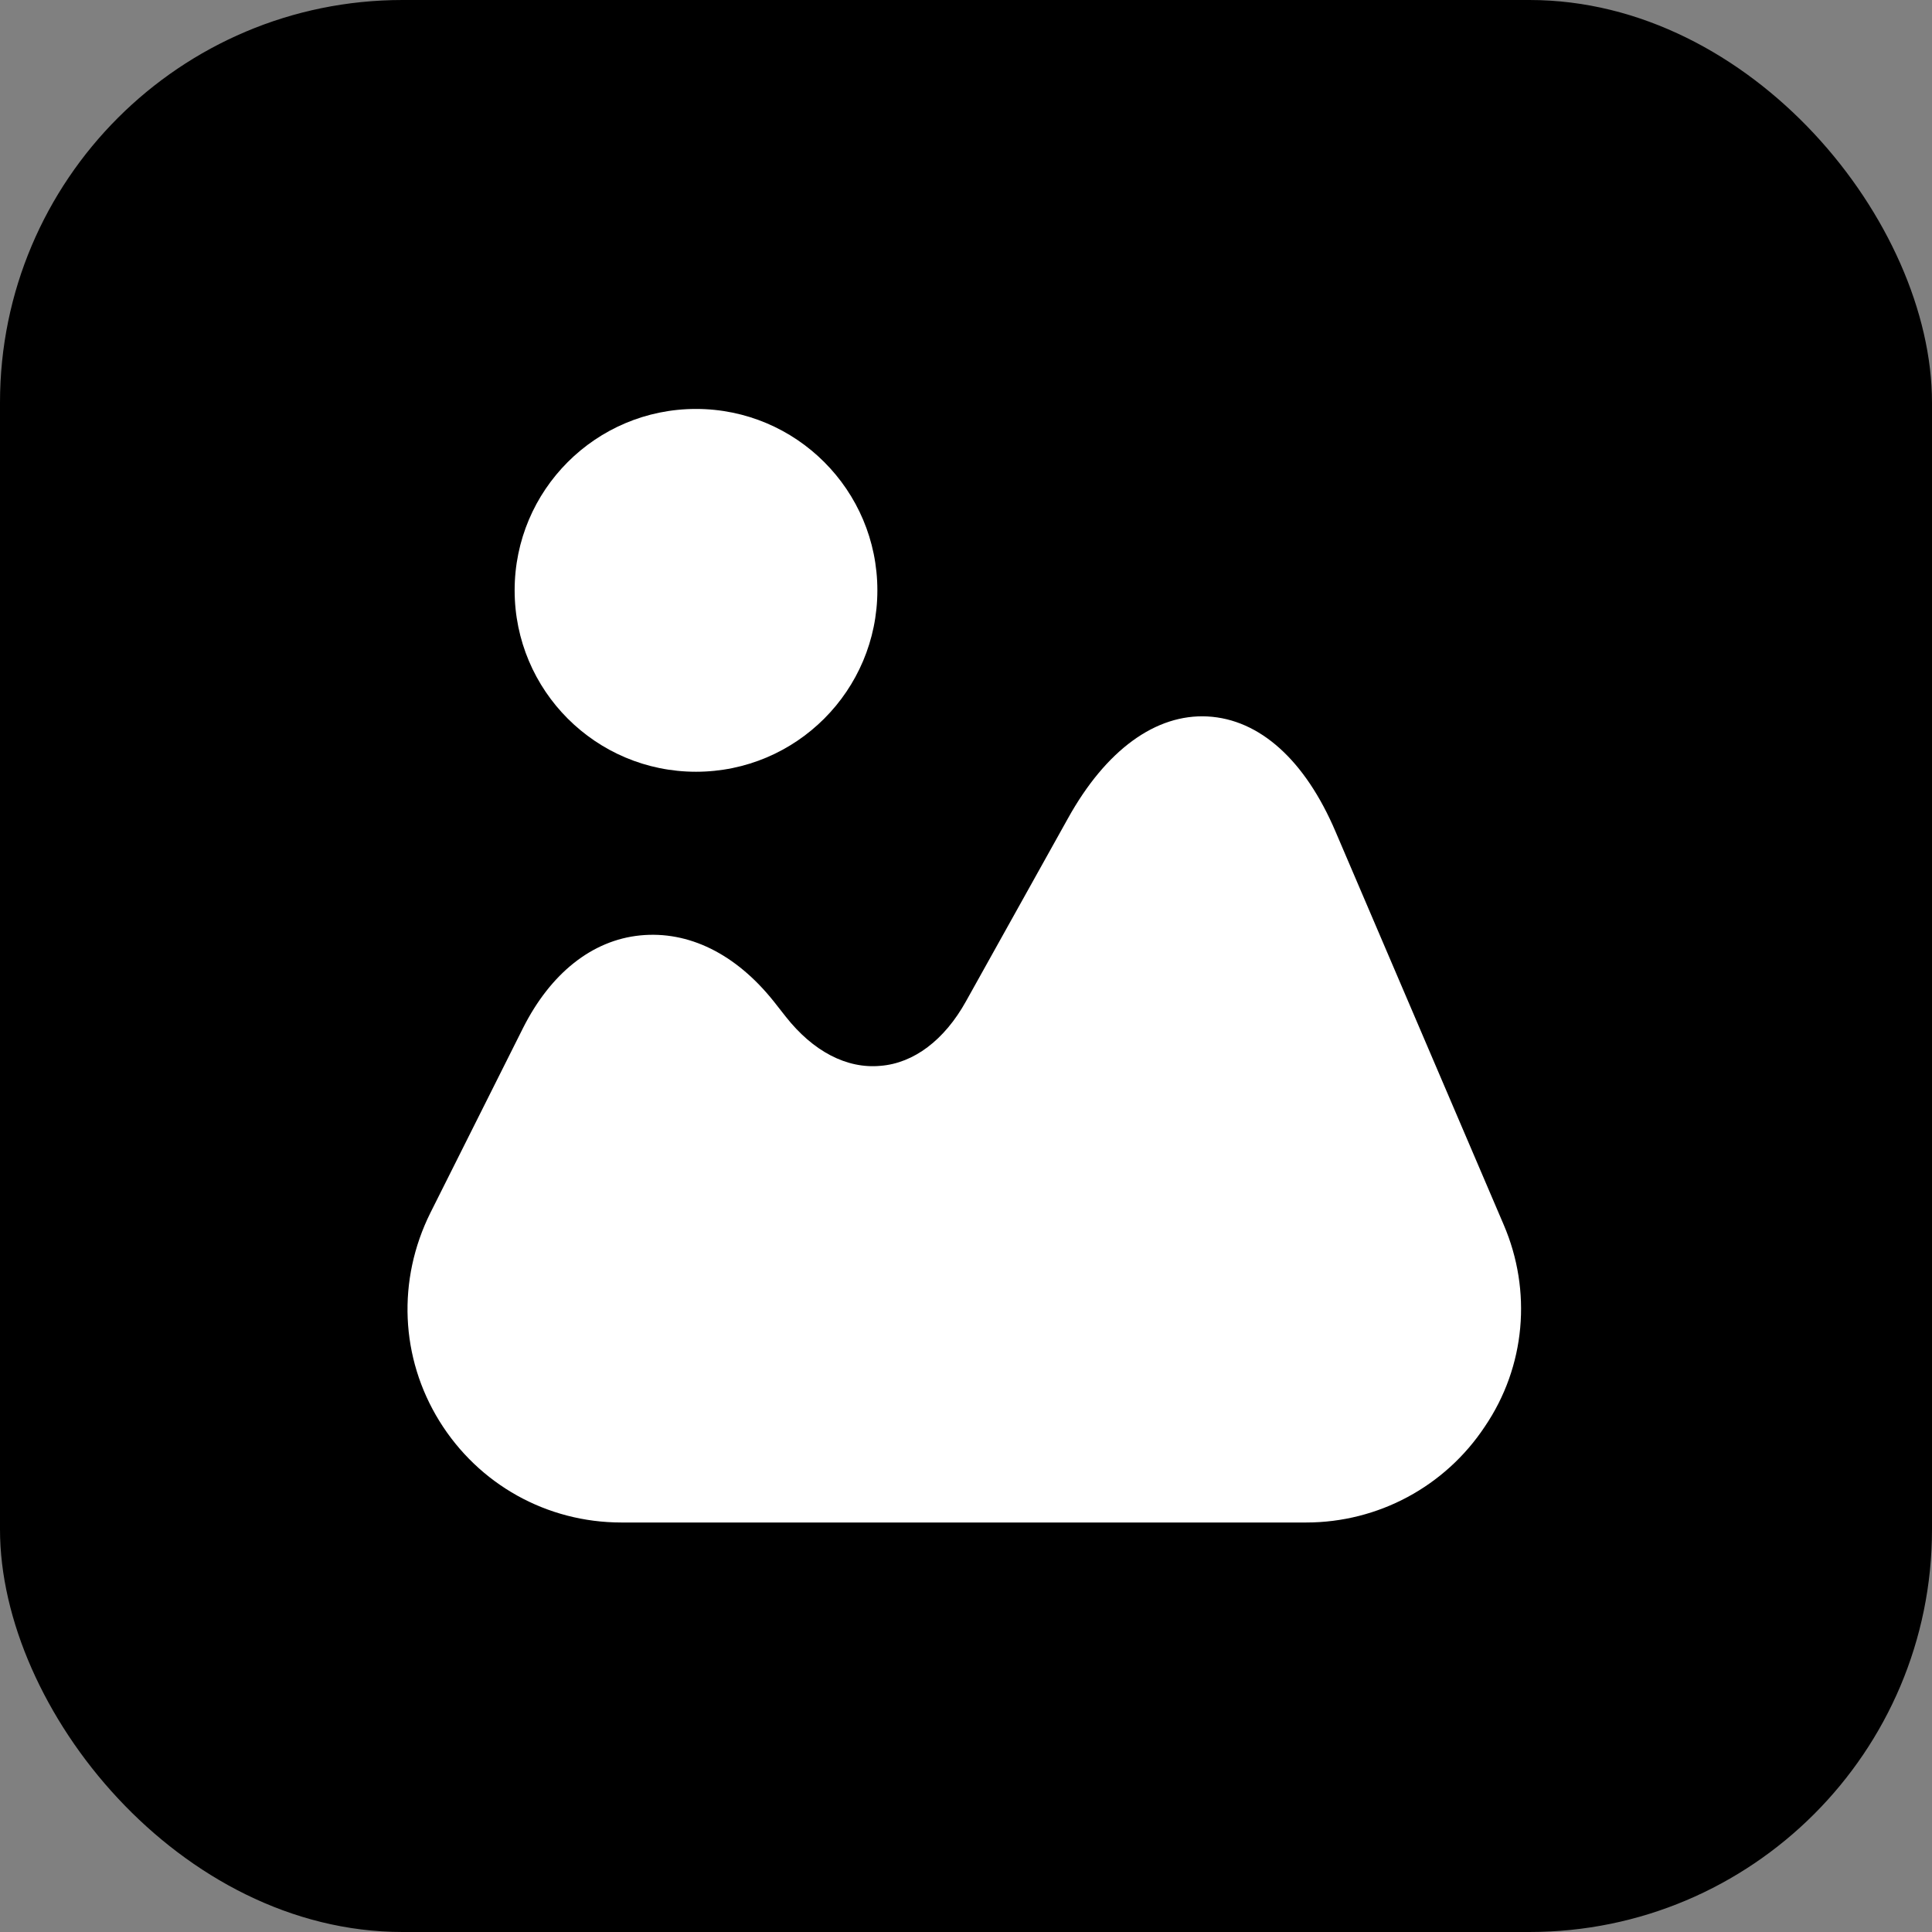 <svg width="24" height="24" viewBox="0 0 24 24" fill="none" xmlns="http://www.w3.org/2000/svg">
<rect x="0" y="0" width="24" height="24" fill="#808080" stroke="none"/>
<rect width="24" height="24" rx="5" fill="black"/>
<path d="M18.679 15.213L16.592 10.334C16.212 9.44 15.646 8.934 14.999 8.9C14.359 8.867 13.739 9.314 13.266 10.167L11.999 12.44C11.732 12.92 11.352 13.207 10.939 13.24C10.519 13.28 10.099 13.06 9.759 12.627L9.612 12.44C9.139 11.847 8.552 11.56 7.952 11.62C7.352 11.68 6.839 12.094 6.499 12.767L5.346 15.067C4.932 15.9 4.972 16.867 5.459 17.654C5.946 18.44 6.792 18.913 7.719 18.913H16.226C17.119 18.913 17.952 18.467 18.446 17.72C18.952 16.974 19.032 16.034 18.679 15.213Z" fill="white"/>
<path d="M8.646 9.587C9.89 9.587 10.899 8.578 10.899 7.333C10.899 6.089 9.89 5.08 8.646 5.08C7.401 5.08 6.393 6.089 6.393 7.333C6.393 8.578 7.401 9.587 8.646 9.587Z" fill="white"/>
</svg>

